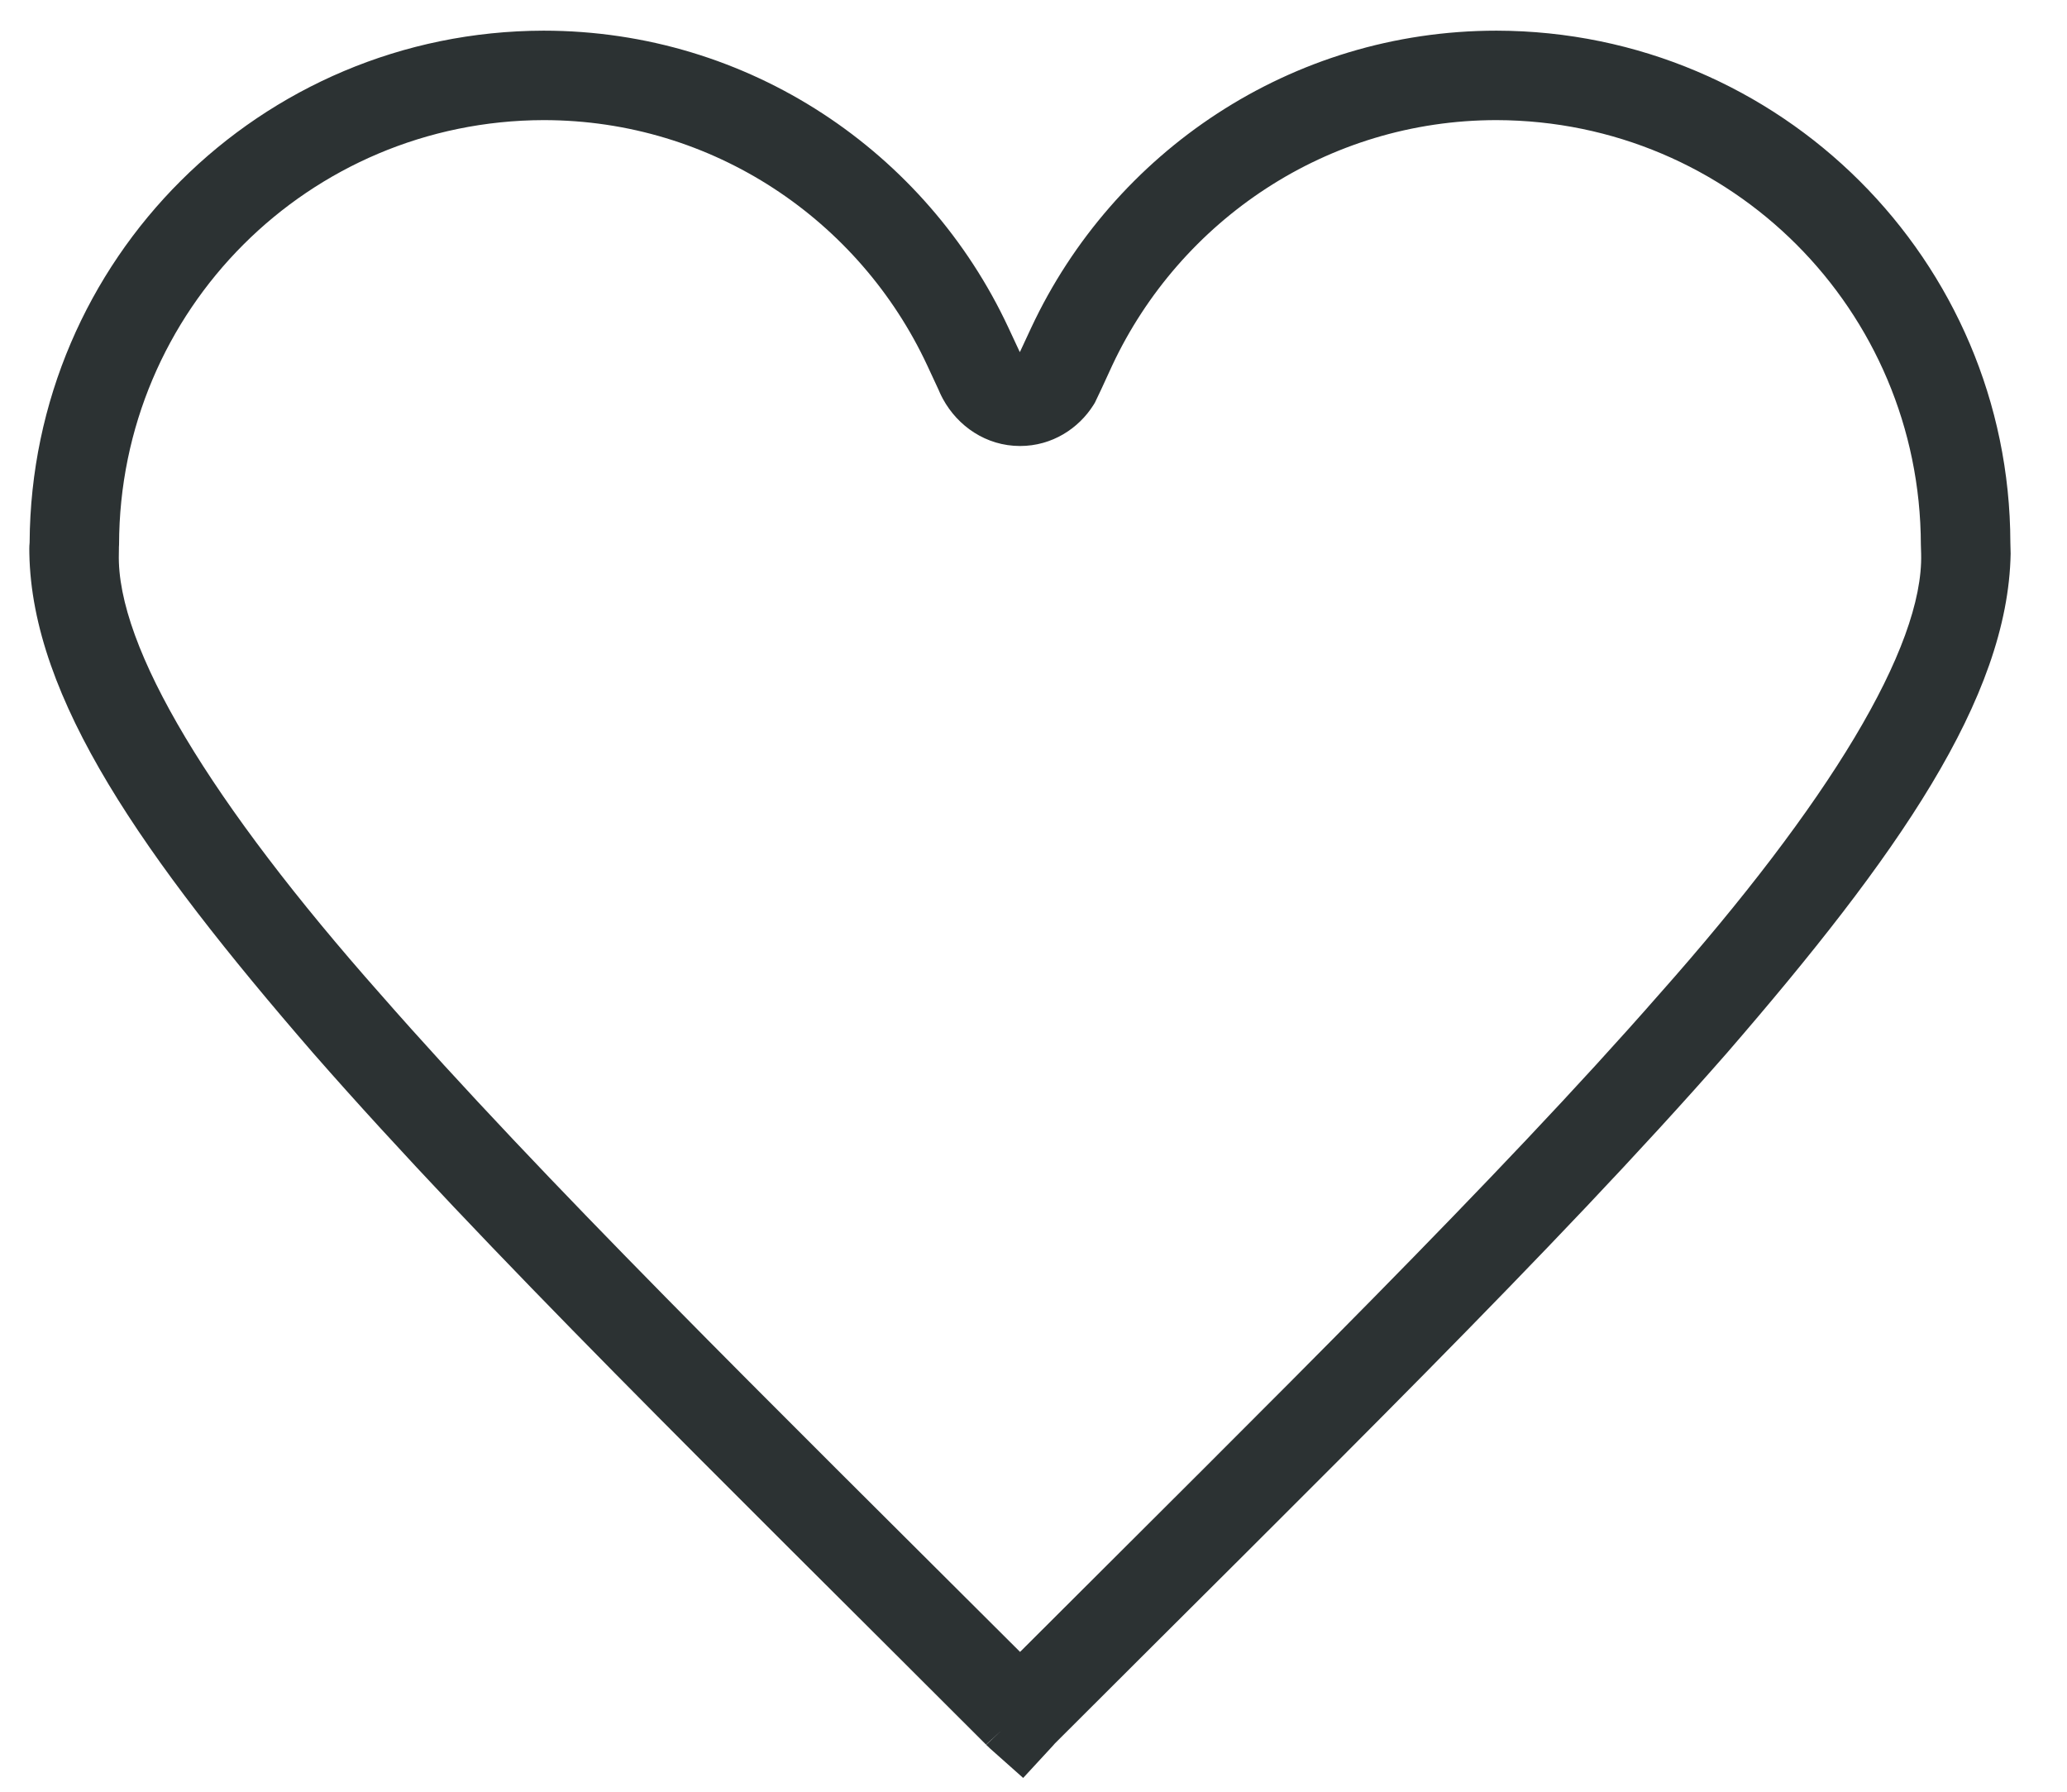 <svg 
 xmlns="http://www.w3.org/2000/svg"
 xmlns:xlink="http://www.w3.org/1999/xlink"
 width="30px" height="26px">
<path fill-rule="evenodd"  fill="rgb(44, 50, 51)"
 d="M14.373,25.376 C14.340,25.347 14.320,25.323 14.313,25.319 L14.313,25.319 L14.545,25.102 L14.311,25.316 C10.465,21.468 7.036,18.127 4.547,15.284 L4.547,15.284 C2.072,12.427 0.463,10.137 0.426,8.030 L0.426,8.030 C0.426,7.993 0.423,7.940 0.430,7.872 L0.430,7.872 C0.453,3.764 3.778,0.453 7.889,0.445 L7.889,0.445 C10.876,0.445 13.448,2.211 14.635,4.753 L14.635,4.753 L14.801,5.109 L14.807,5.099 L14.969,4.751 C16.159,2.211 18.732,0.445 21.721,0.445 L21.721,0.445 C25.844,0.453 29.170,3.783 29.178,7.875 L29.178,7.875 C29.180,7.930 29.180,7.984 29.182,8.034 L29.182,8.034 C29.144,10.139 27.532,12.429 25.059,15.286 L25.059,15.286 C22.572,18.124 19.152,21.459 15.310,25.300 L15.310,25.300 C15.299,25.311 15.289,25.323 15.283,25.331 L15.283,25.331 L15.283,25.331 L14.850,25.800 L14.373,25.376 L14.373,25.376 ZM1.728,7.904 L1.726,7.939 L1.726,7.961 C1.726,7.962 1.725,7.988 1.725,8.030 L1.725,8.030 C1.687,9.392 3.074,11.663 5.523,14.428 L5.523,14.428 C7.871,17.109 11.133,20.308 14.805,23.971 L14.805,23.971 C18.481,20.299 21.736,17.106 24.080,14.430 L24.080,14.430 C26.531,11.667 27.920,9.395 27.883,8.034 L27.883,8.034 C27.883,7.996 27.881,7.961 27.879,7.904 L27.879,7.904 C27.871,4.498 25.128,1.751 21.721,1.743 L21.721,1.743 C19.257,1.743 17.130,3.200 16.144,5.300 L16.144,5.300 L15.983,5.650 L15.890,5.845 L15.869,5.879 C15.656,6.216 15.271,6.472 14.805,6.472 L14.805,6.472 C14.310,6.472 13.900,6.182 13.686,5.790 L13.686,5.790 C13.680,5.777 13.653,5.732 13.623,5.658 L13.623,5.658 L13.457,5.301 C12.477,3.200 10.354,1.743 7.891,1.743 L7.891,1.743 C4.482,1.750 1.733,4.498 1.728,7.904 L1.728,7.904 ZM14.838,5.197 C14.838,5.197 14.840,5.200 14.830,5.179 L14.830,5.179 L14.830,5.179 L14.838,5.197 L14.838,5.197 Z"/>
</svg>